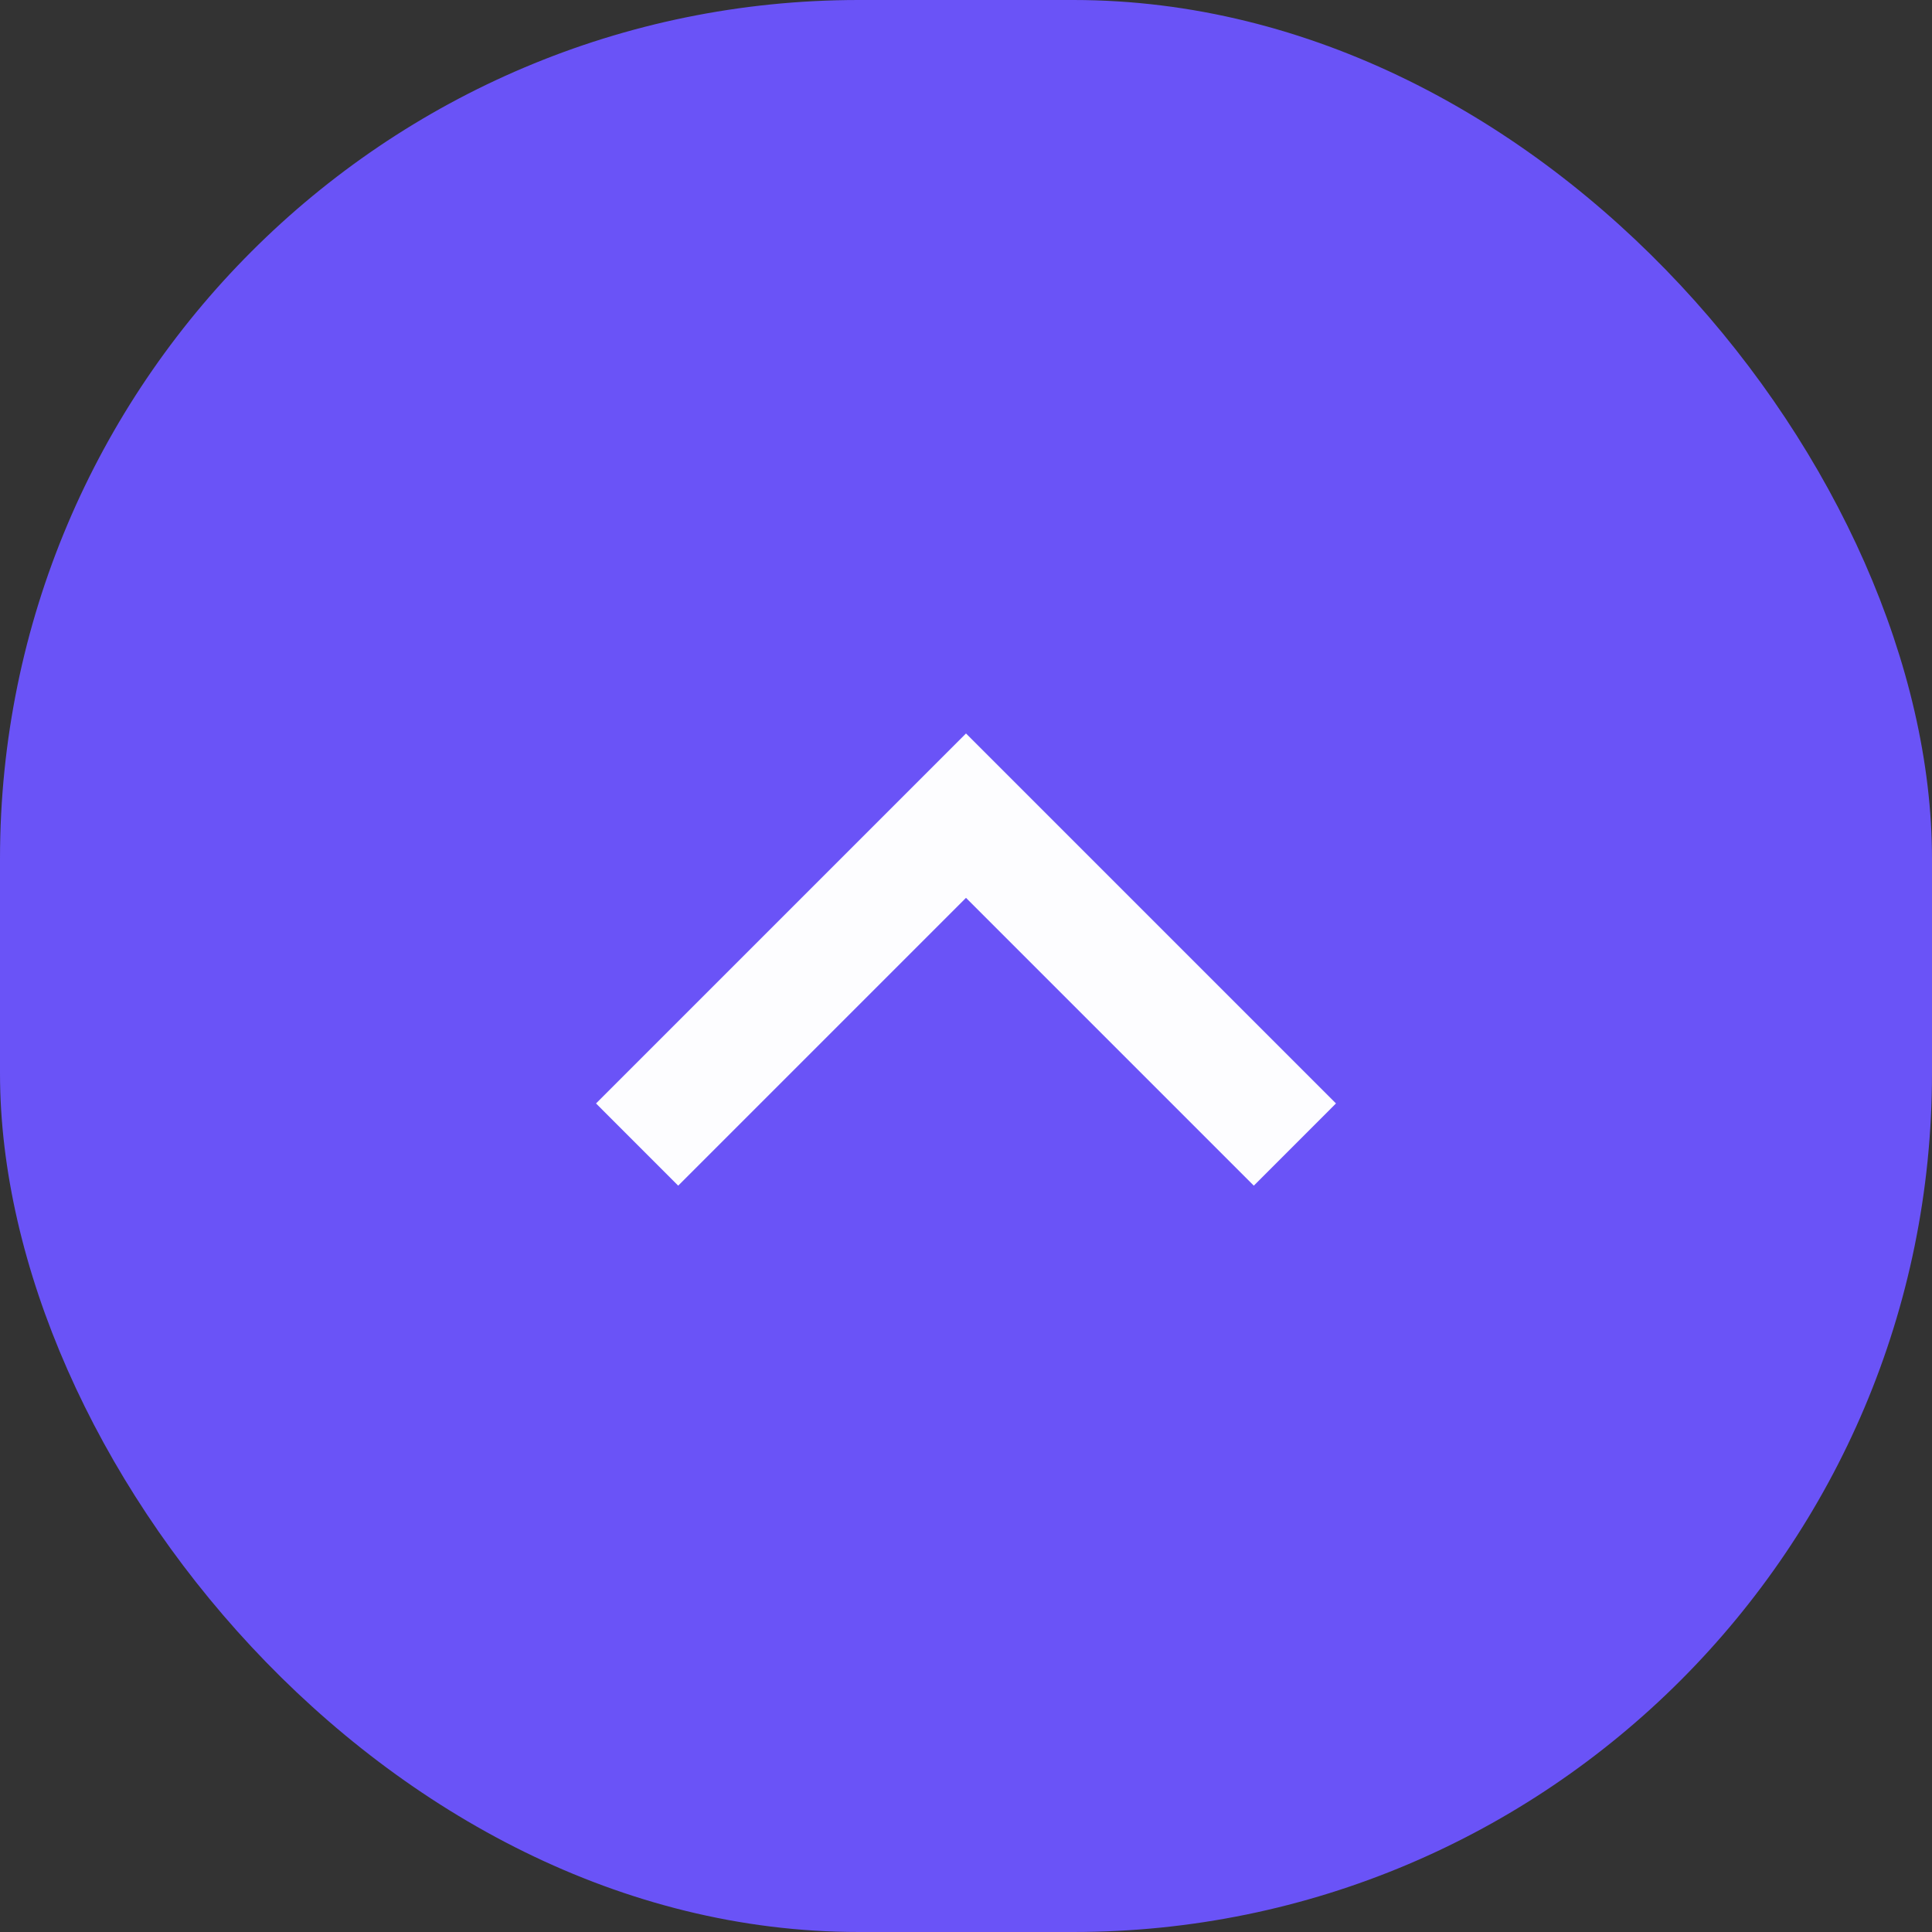 <svg width="36" height="36" viewBox="0 0 36 36" fill="none" xmlns="http://www.w3.org/2000/svg">
<rect x="0" y="0" width="36" height="36" fill="#333333" stroke="none"/>
<rect width="36" height="36" rx="16" fill="#6A53F7"/>
<g clip-path="url(#clip0_477_578)">
<path d="M18 16.73L12.637 22.093L11.106 20.561L18 13.667L24.894 20.561L23.363 22.093L18 16.73Z" fill="#FDFDFF"/>
</g>
<defs>
<clipPath id="clip0_477_578">
<rect width="26" height="26" fill="white" transform="matrix(0 -1 1 0 5 31)"/>
</clipPath>
</defs>
</svg>
